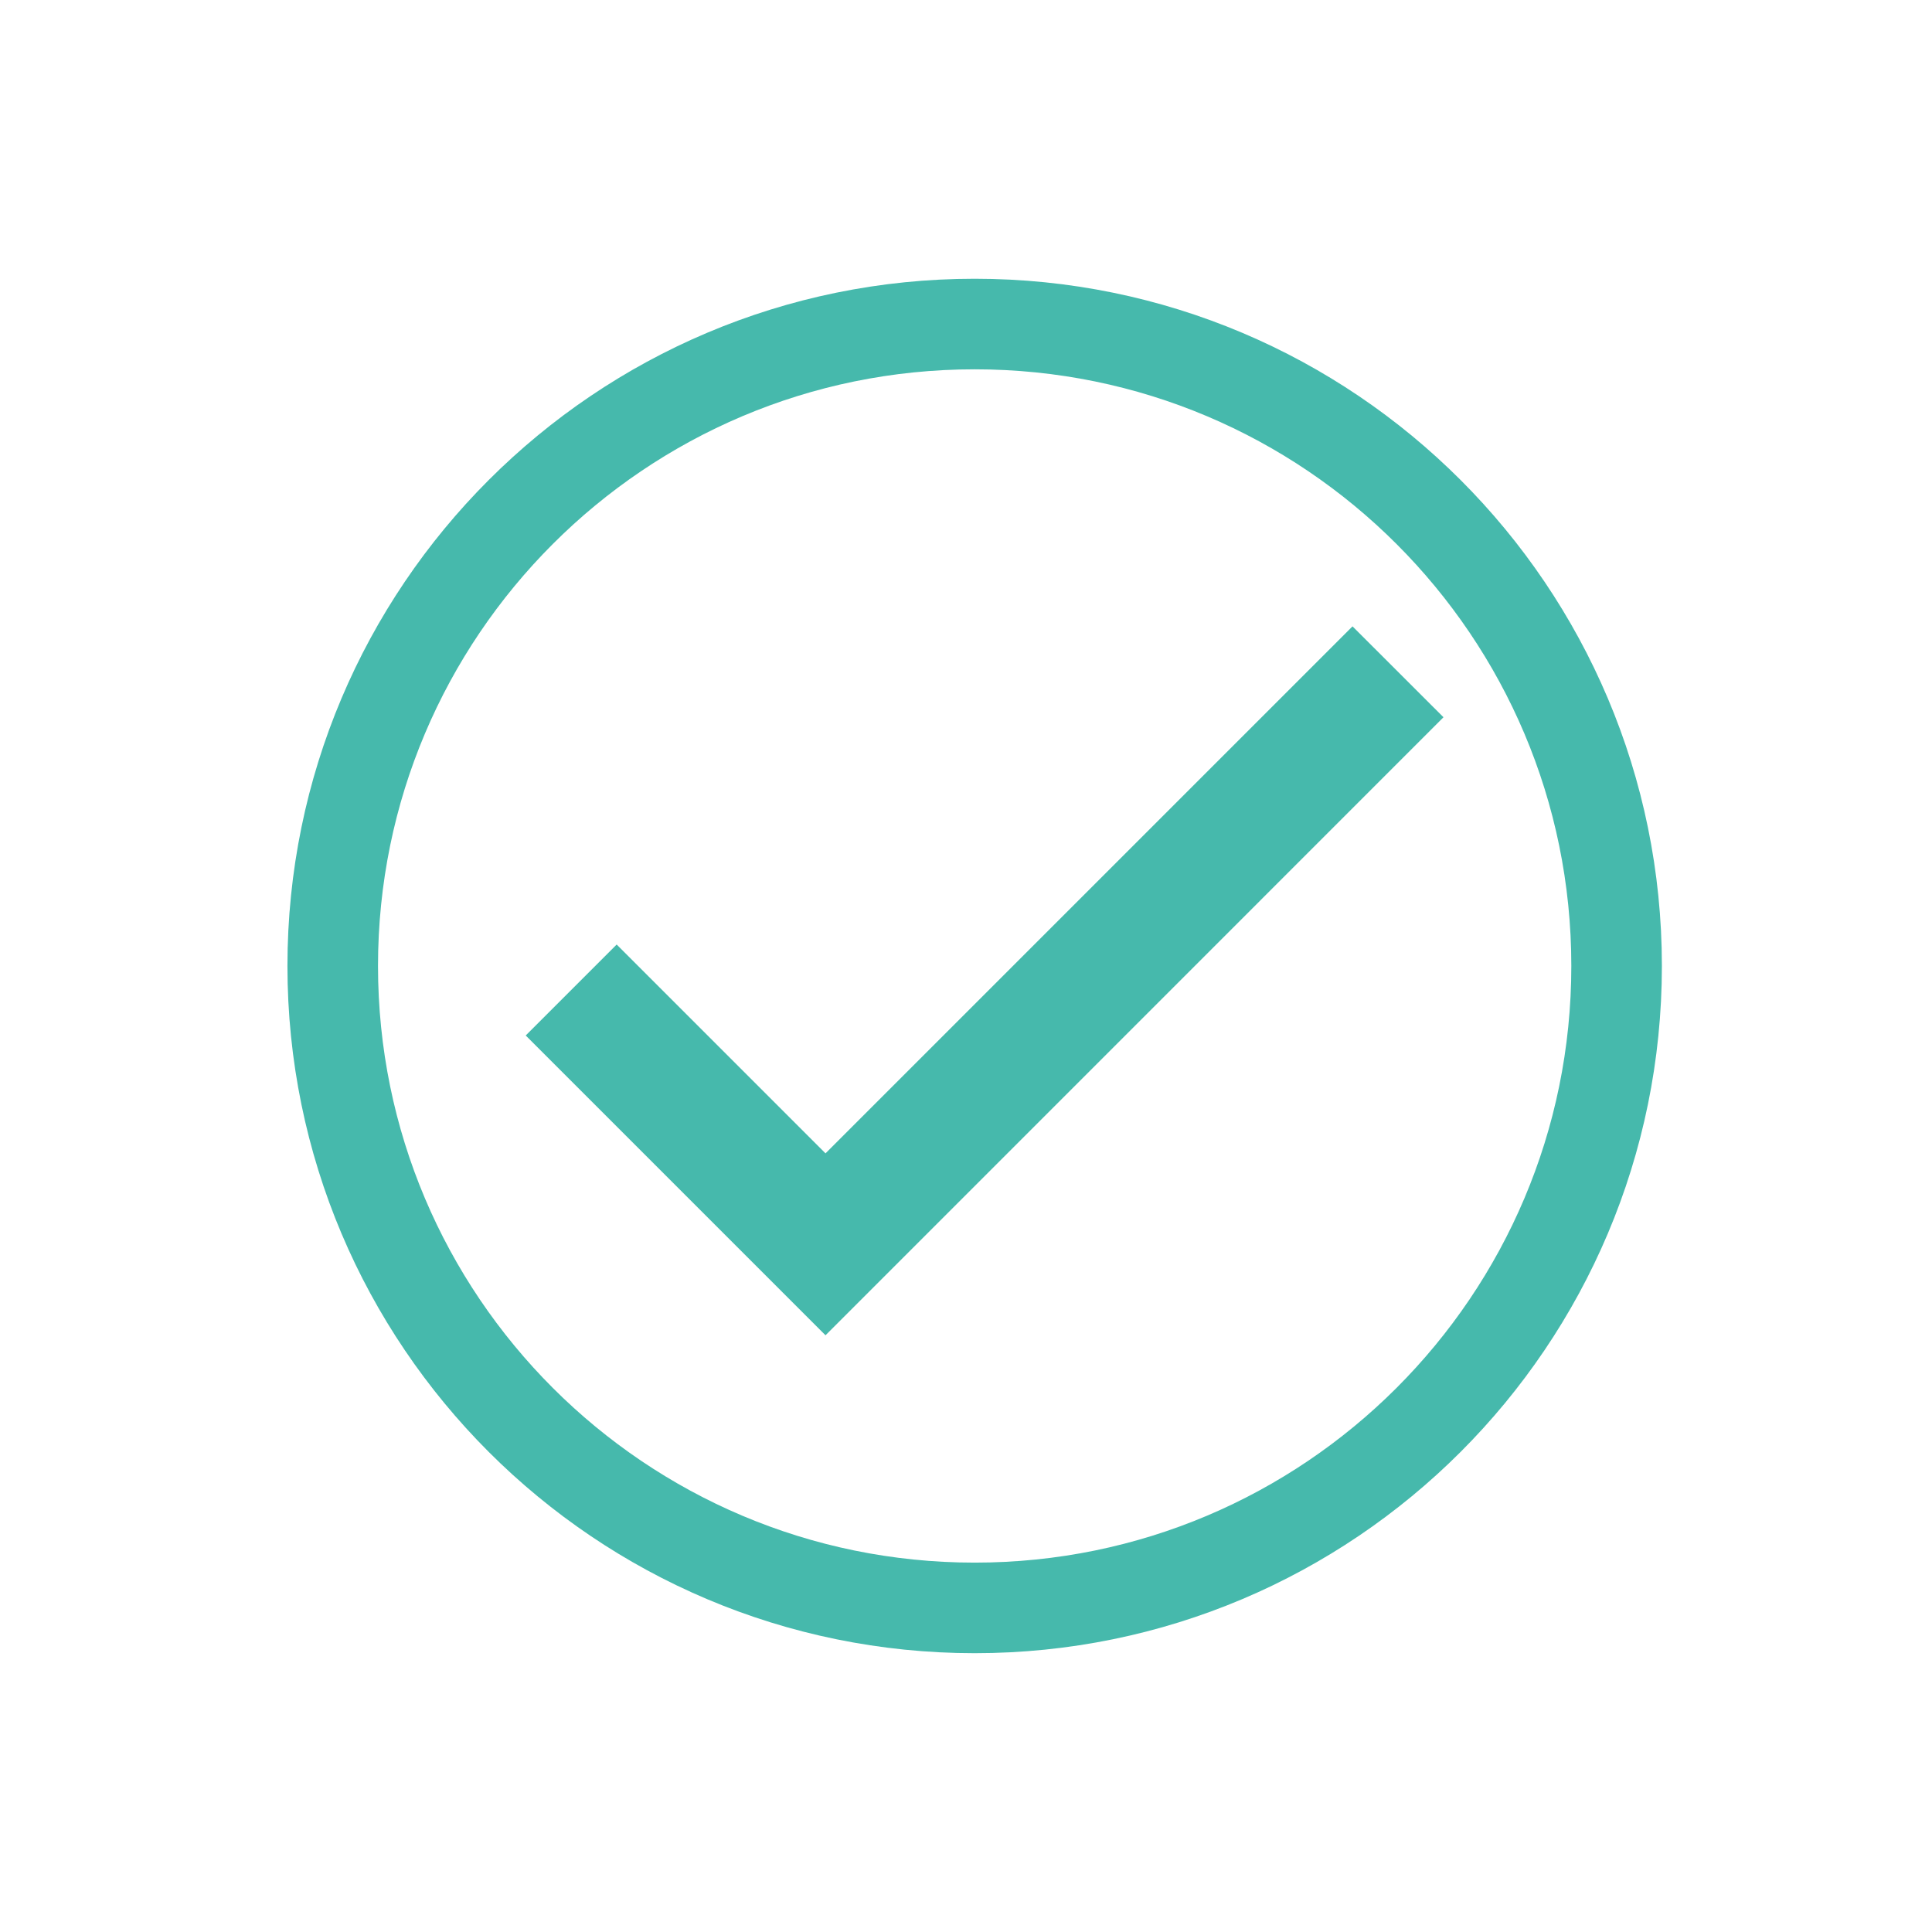 <svg width="32" height="32" viewBox="0 0 32 32" fill="none" xmlns="http://www.w3.org/2000/svg">
<g clip-path="url(#clip0_1_2)" filter="url(#filter0_d_1_2)">
<path d="M13.673 15.457L10.214 11.998L9.061 13.151L13.673 17.763L23.555 7.88L22.402 6.728L13.673 15.457Z" fill="#46B9AC" stroke="#46B9AC" stroke-width="0.5"/>
<path d="M16.144 22.632C22.016 22.632 26.776 17.872 26.776 11.999C26.776 6.127 22.016 1.367 16.144 1.367C10.271 1.367 5.511 6.127 5.511 11.999C5.511 17.872 10.271 22.632 16.144 22.632Z" stroke="#46B9AC" stroke-width="1.5"/>
</g>
<defs>
<filter id="filter0_d_1_2" x="0" y="0" width="32" height="32" filterUnits="userSpaceOnUse" color-interpolation-filters="sRGB">
<feFlood flood-opacity="0" result="BackgroundImageFix"/>
<feColorMatrix in="SourceAlpha" type="matrix" values="0 0 0 0 0 0 0 0 0 0 0 0 0 0 0 0 0 0 127 0" result="hardAlpha"/>
<feOffset dy="4"/>
<feGaussianBlur stdDeviation="2"/>
<feComposite in2="hardAlpha" operator="out"/>
<feColorMatrix type="matrix" values="0 0 0 0 0 0 0 0 0 0 0 0 0 0 0 0 0 0 0.25 0"/>
<feBlend mode="normal" in2="BackgroundImageFix" result="effect1_dropShadow_1_2"/>
<feBlend mode="normal" in="SourceGraphic" in2="effect1_dropShadow_1_2" result="shape"/>
</filter>
<clipPath id="clip0_1_2">
<rect width="24" height="24" fill="white" transform="translate(4)"/>
</clipPath>
</defs>
</svg>
